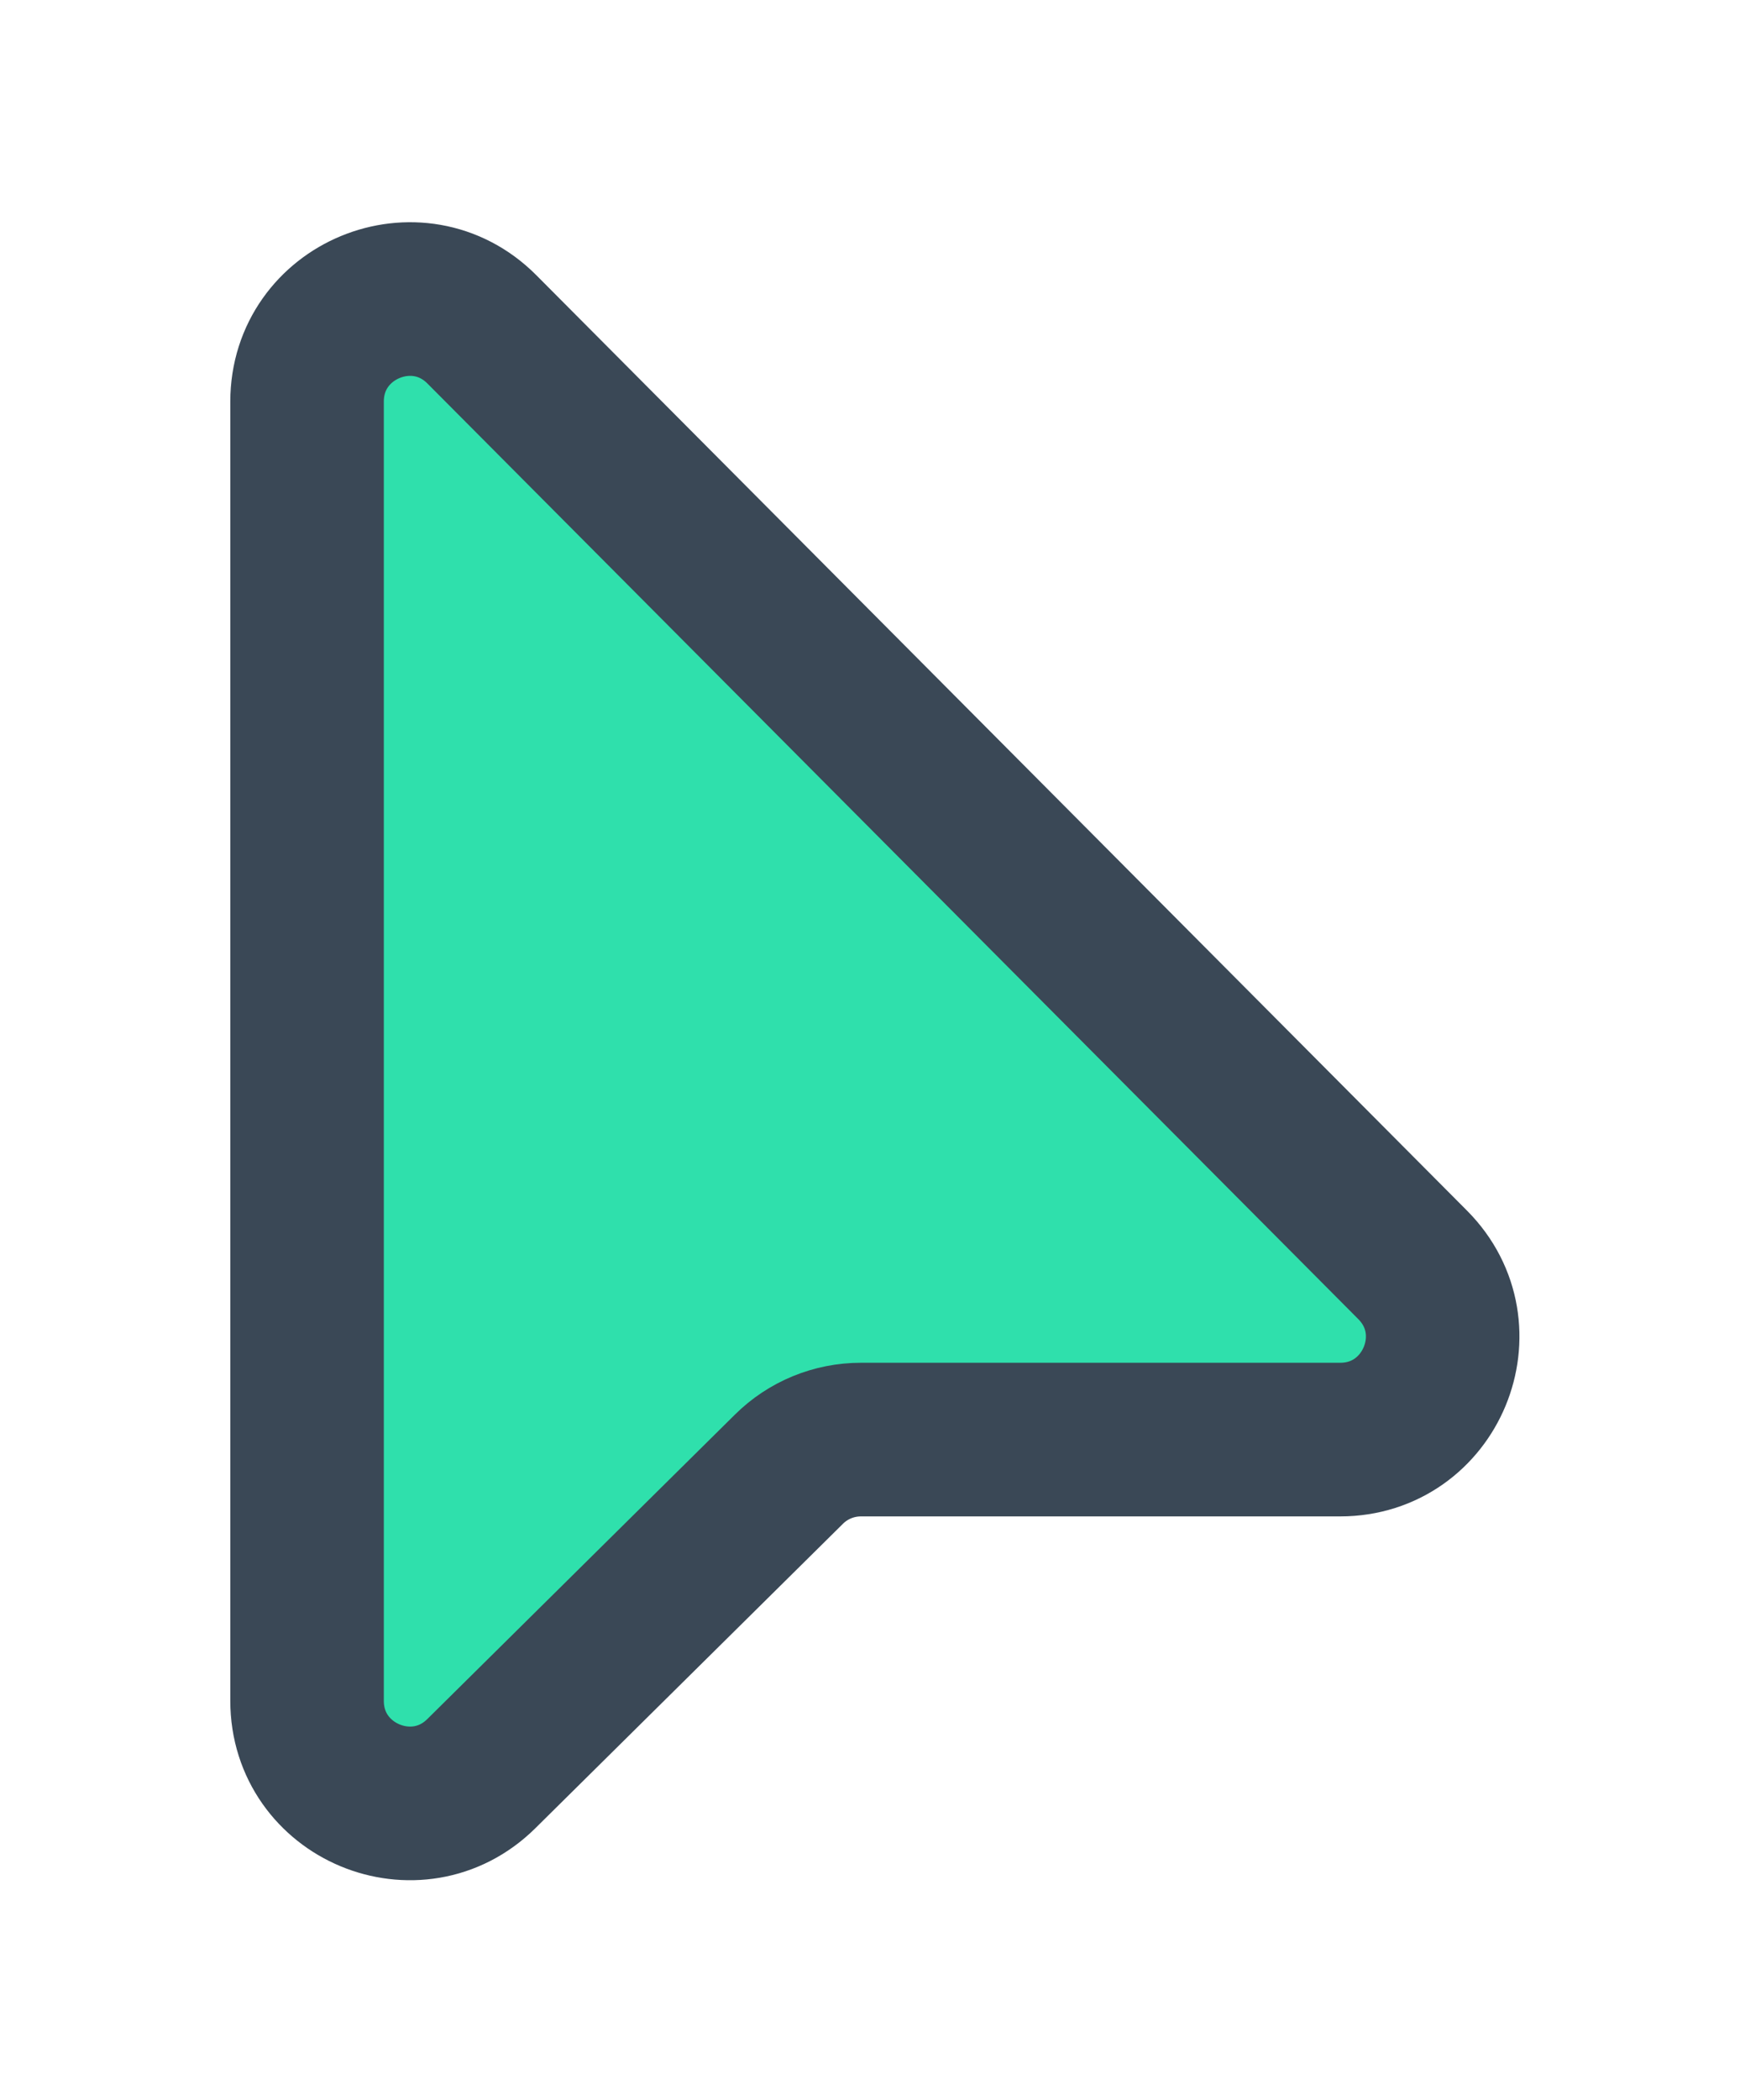 <svg width="34" height="41" viewBox="0 0 34 41" fill="none" xmlns="http://www.w3.org/2000/svg">
<g filter="url(#filter0_d_826_8)">
<path d="M6 29.209V3.843C6 2.059 8.159 1.168 9.417 2.432L27.604 20.698C28.859 21.959 27.966 24.109 26.186 24.109H16.822C16.295 24.109 15.79 24.316 15.416 24.687L9.406 30.631C8.143 31.88 6 30.985 6 29.209Z" fill="#2FE0AC"/>
<path d="M6 29.209V3.843C6 2.059 8.159 1.168 9.417 2.432L27.604 20.698C28.859 21.959 27.966 24.109 26.186 24.109H16.822C16.295 24.109 15.79 24.316 15.416 24.687L9.406 30.631C8.143 31.88 6 30.985 6 29.209Z" stroke="#3A4856" stroke-width="3"/>
</g>
<defs>
<filter id="filter0_d_826_8" x="0.5" y="0.336" width="33.193" height="40.379" filterUnits="userSpaceOnUse" color-interpolation-filters="sRGB">
<feFlood flood-opacity="0" result="BackgroundImageFix"/>
<feColorMatrix in="SourceAlpha" type="matrix" values="0 0 0 0 0 0 0 0 0 0 0 0 0 0 0 0 0 0 127 0" result="hardAlpha"/>
<feOffset dy="4"/>
<feGaussianBlur stdDeviation="2"/>
<feComposite in2="hardAlpha" operator="out"/>
<feColorMatrix type="matrix" values="0 0 0 0 0 0 0 0 0 0 0 0 0 0 0 0 0 0 0.25 0"/>
<feBlend mode="normal" in2="BackgroundImageFix" result="effect1_dropShadow_826_8"/>
<feBlend mode="normal" in="SourceGraphic" in2="effect1_dropShadow_826_8" result="shape"/>
</filter>
</defs>
</svg>
